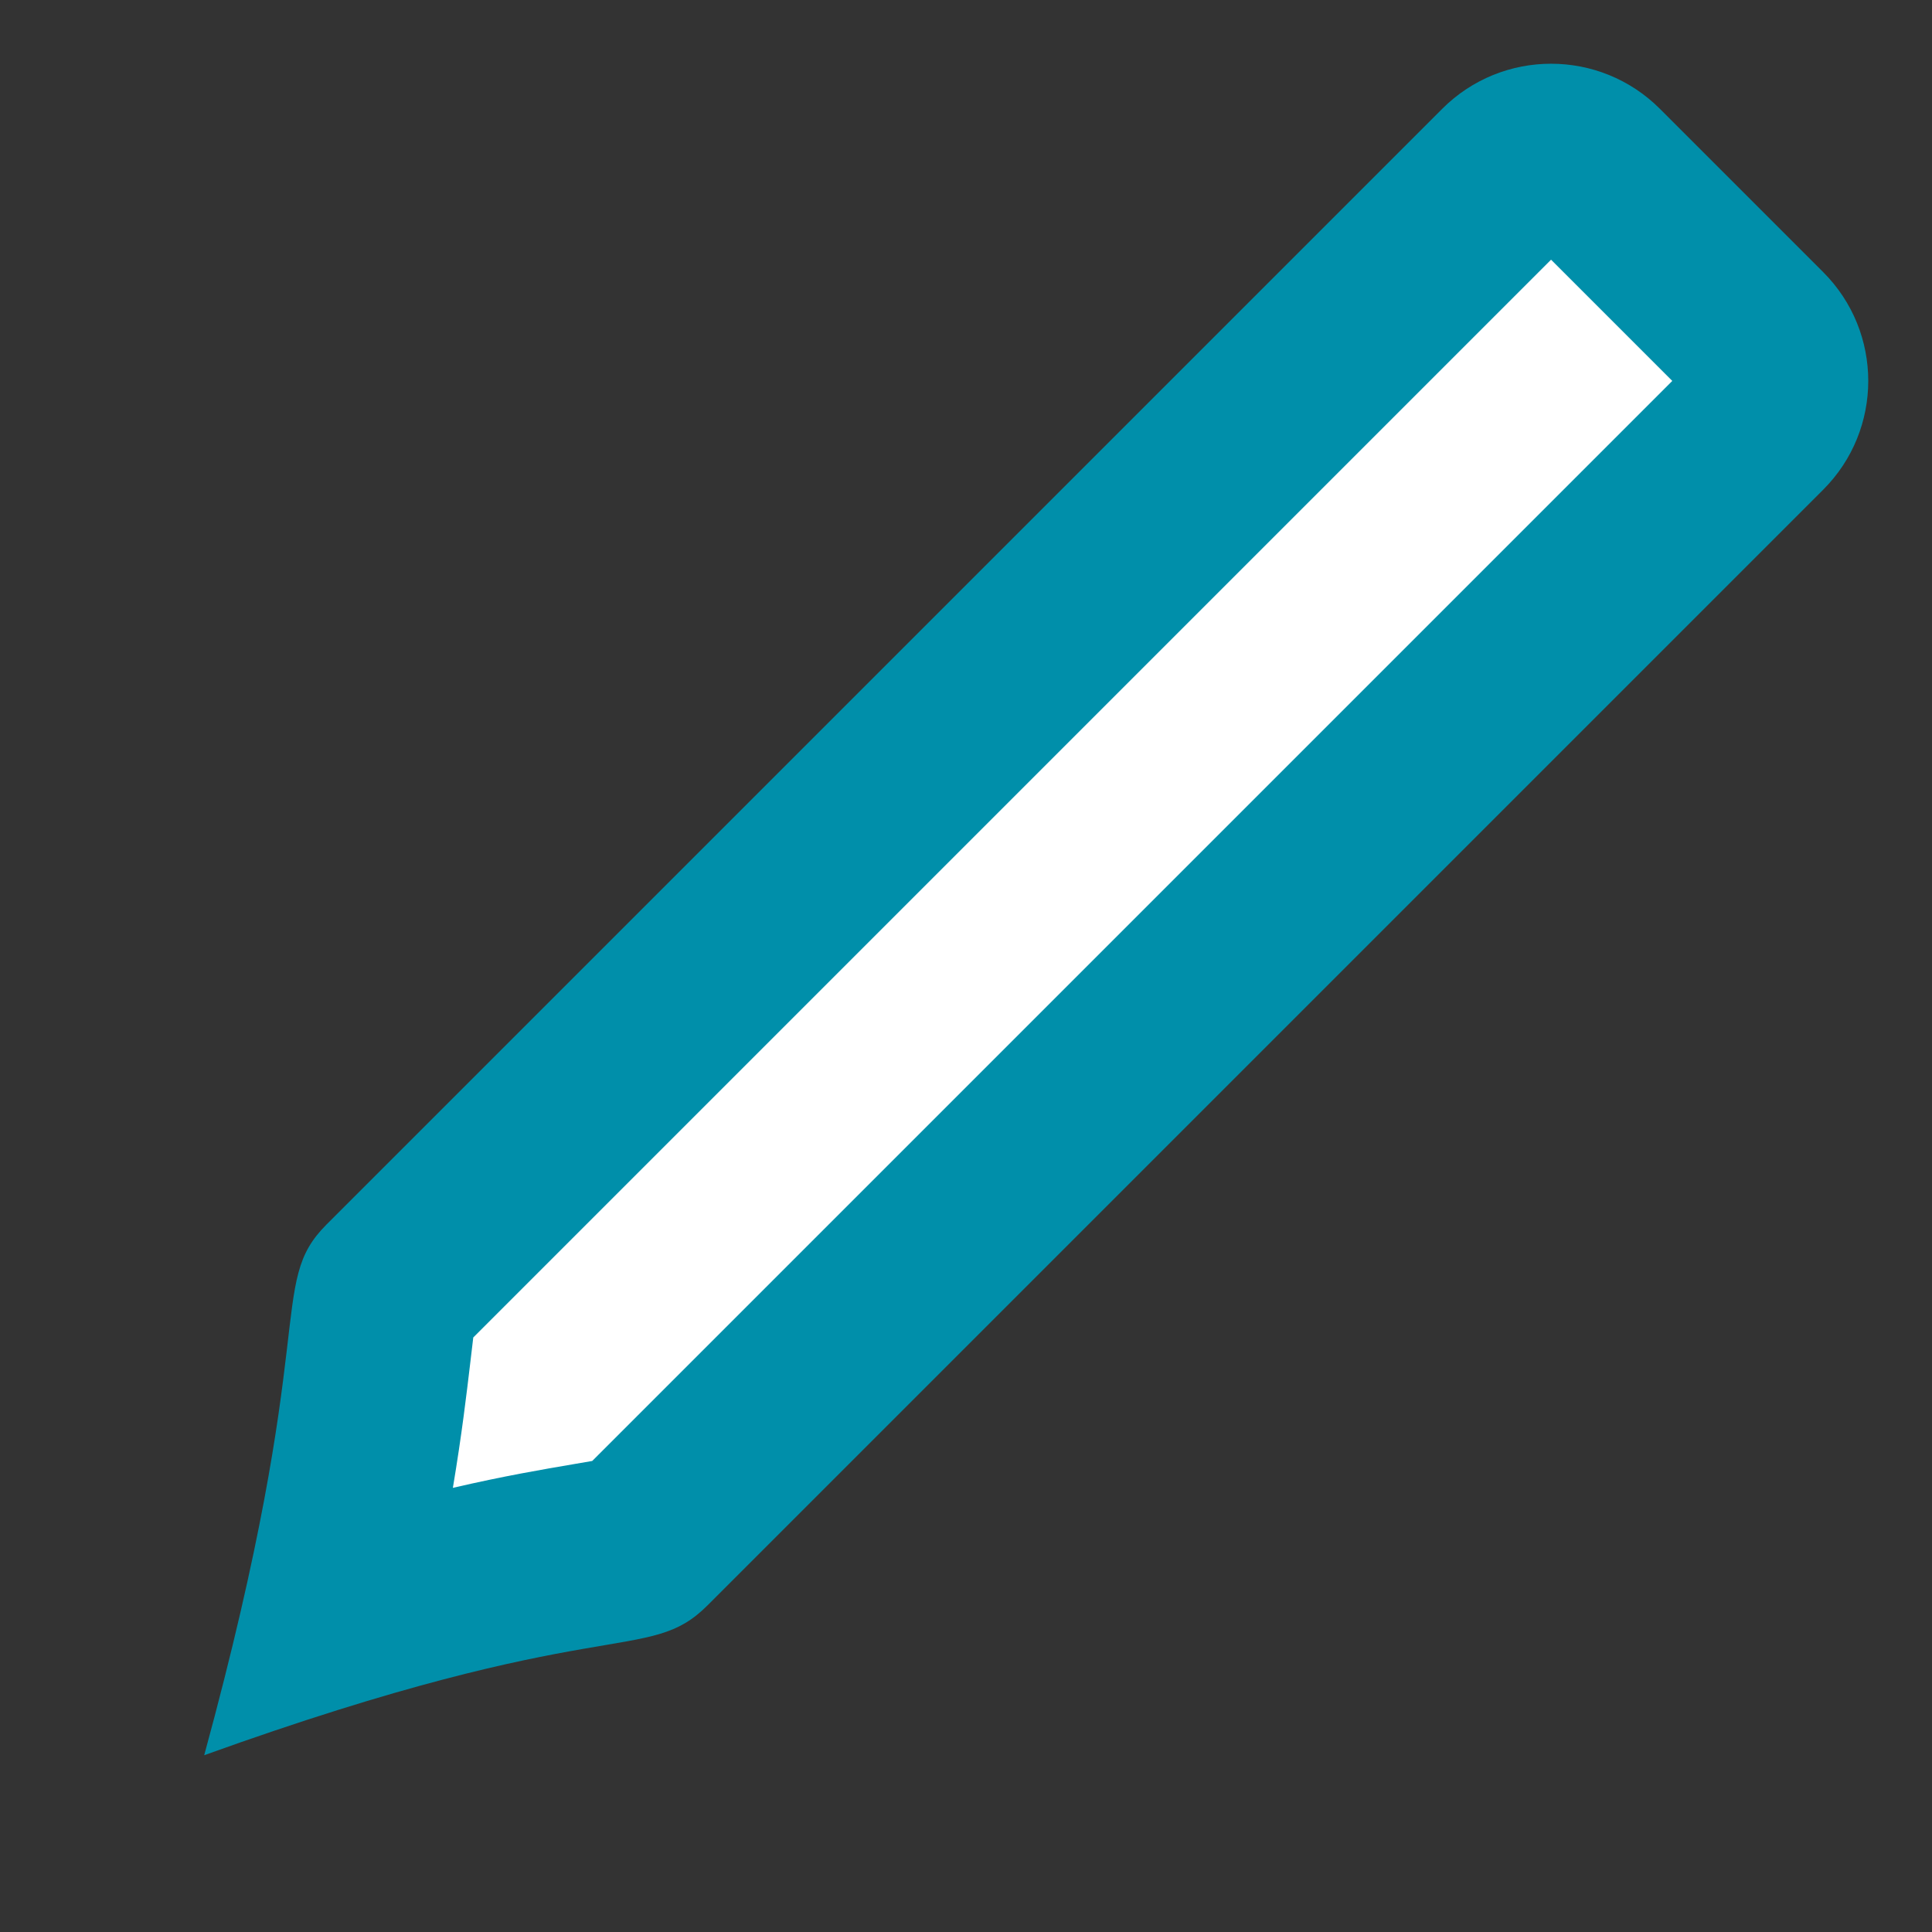 <svg xmlns="http://www.w3.org/2000/svg" viewBox="5522.148 -1845 21.041 21.041">
  <rect x="5522.148" y="-1845" width="21.041" height="21.041" fill="#333333" stroke="none"/>
  <defs>
    <style>
      .cls-1 {
        fill: #fff;
      }

      .cls-2, .cls-3 {
        stroke: none;
      }

      .cls-3 {
        fill: #008faa;
      }
    </style>
  </defs>
  <g id="Path_9024" data-name="Path 9024" class="cls-1" transform="translate(5527.805 -1833.765) rotate(-45)">
    <path class="cls-2" d="M 14.213 4.867 L -2.971 4.867 C -3.048 4.867 -3.066 4.867 -3.499 4.56 C -3.959 4.233 -4.645 3.746 -5.921 3.066 C -4.69 2.289 -4.001 1.744 -3.54 1.379 C -3.33 1.213 -3.092 1.025 -3.023 1.003 C -3.023 1.003 -3.023 1.003 -3.023 1.003 C -3.022 1.003 -3.008 1 -2.971 1 L 14.213 1 C 14.586 1 14.889 1.303 14.889 1.676 L 14.889 4.191 C 14.889 4.564 14.586 4.867 14.213 4.867 Z"/>
    <path class="cls-3" d="M 13.889 3.867 L 13.889 2 L -2.711 2 C -2.777 2.051 -2.852 2.111 -2.919 2.164 C -3.192 2.379 -3.541 2.655 -4.026 3.001 C -3.537 3.306 -3.191 3.552 -2.92 3.744 C -2.864 3.784 -2.801 3.829 -2.746 3.867 L 13.889 3.867 M 14.213 5.867 L -2.971 5.867 C -3.897 5.867 -3.809 5.117 -8 3.145 C -3.809 0.751 -3.897 -2.470016397637664e-06 -2.971 -2.470016397637664e-06 L 14.213 -2.470016397637664e-06 C 15.139 -2.470016397637664e-06 15.889 0.751 15.889 1.676 L 15.889 4.191 C 15.889 5.117 15.139 5.867 14.213 5.867 Z"/>
  </g>
</svg>
